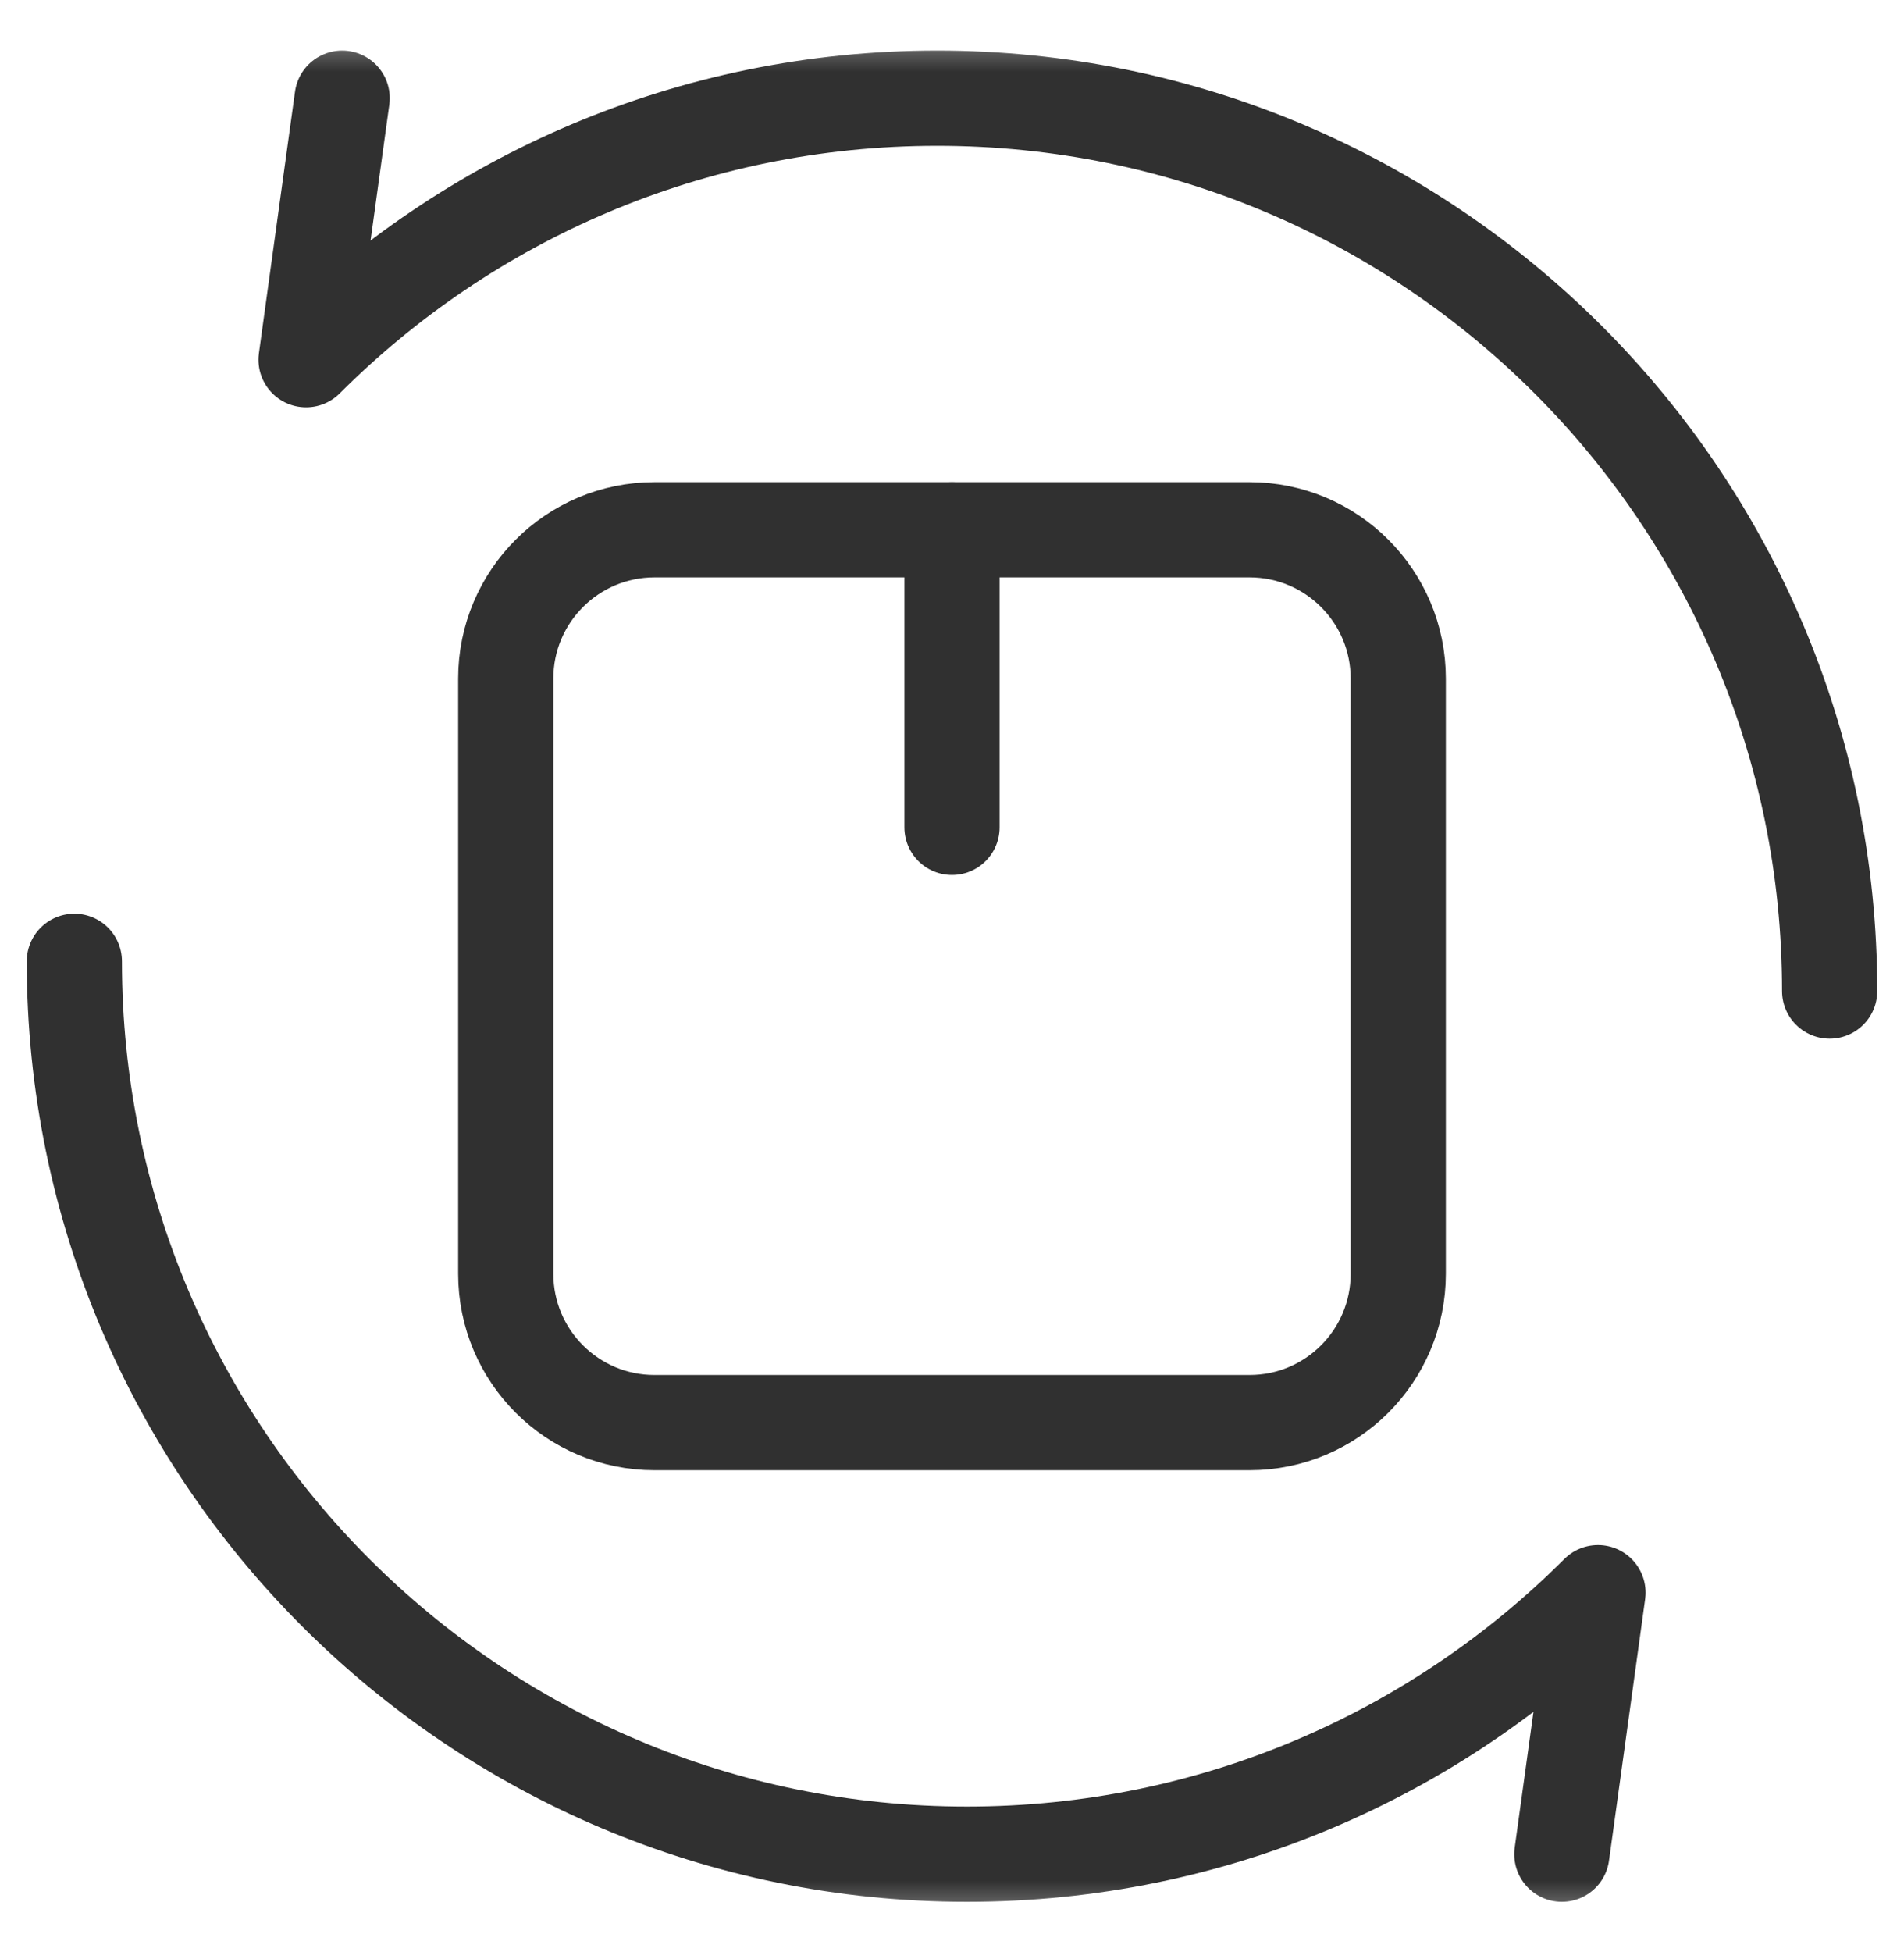 <svg width="40" height="41" viewBox="0 0 40 41" fill="none" xmlns="http://www.w3.org/2000/svg">
<mask id="mask0_326_2320" style="mask-type:luminance" maskUnits="userSpaceOnUse" x="0" y="0" width="40" height="41">
<path d="M0 0.5H40V40.5H0V0.5Z" fill="white"/>
</mask>
<g mask="url(#mask0_326_2320)">
<path d="M38.438 20.812C38.438 15.635 36.339 10.947 32.946 7.554C29.553 4.161 24.866 2.062 19.688 2.062C14.51 2.062 9.823 4.161 6.43 7.554L7.188 2.062" stroke="#303030" stroke-width="2" stroke-miterlimit="10" stroke-linecap="round" stroke-linejoin="round"/>
<path d="M1.562 20.188C1.562 25.365 3.661 30.053 7.054 33.446C10.447 36.839 15.135 38.938 20.312 38.938C25.49 38.938 30.178 36.839 33.571 33.446L32.812 38.938" stroke="#303030" stroke-width="2" stroke-miterlimit="10" stroke-linecap="round" stroke-linejoin="round"/>
<path d="M29.375 26.75C29.375 28.476 27.976 29.875 26.25 29.875H13.75C12.024 29.875 10.625 28.476 10.625 26.75V14.25C10.625 12.524 12.024 11.125 13.75 11.125H26.25C27.976 11.125 29.375 12.524 29.375 14.25V26.75Z" stroke="#303030" stroke-width="2" stroke-miterlimit="10" stroke-linecap="round" stroke-linejoin="round"/>
<path d="M20 17.375V11.125" stroke="#303030" stroke-width="2" stroke-miterlimit="10" stroke-linecap="round" stroke-linejoin="round"/>
</g>
</svg>
